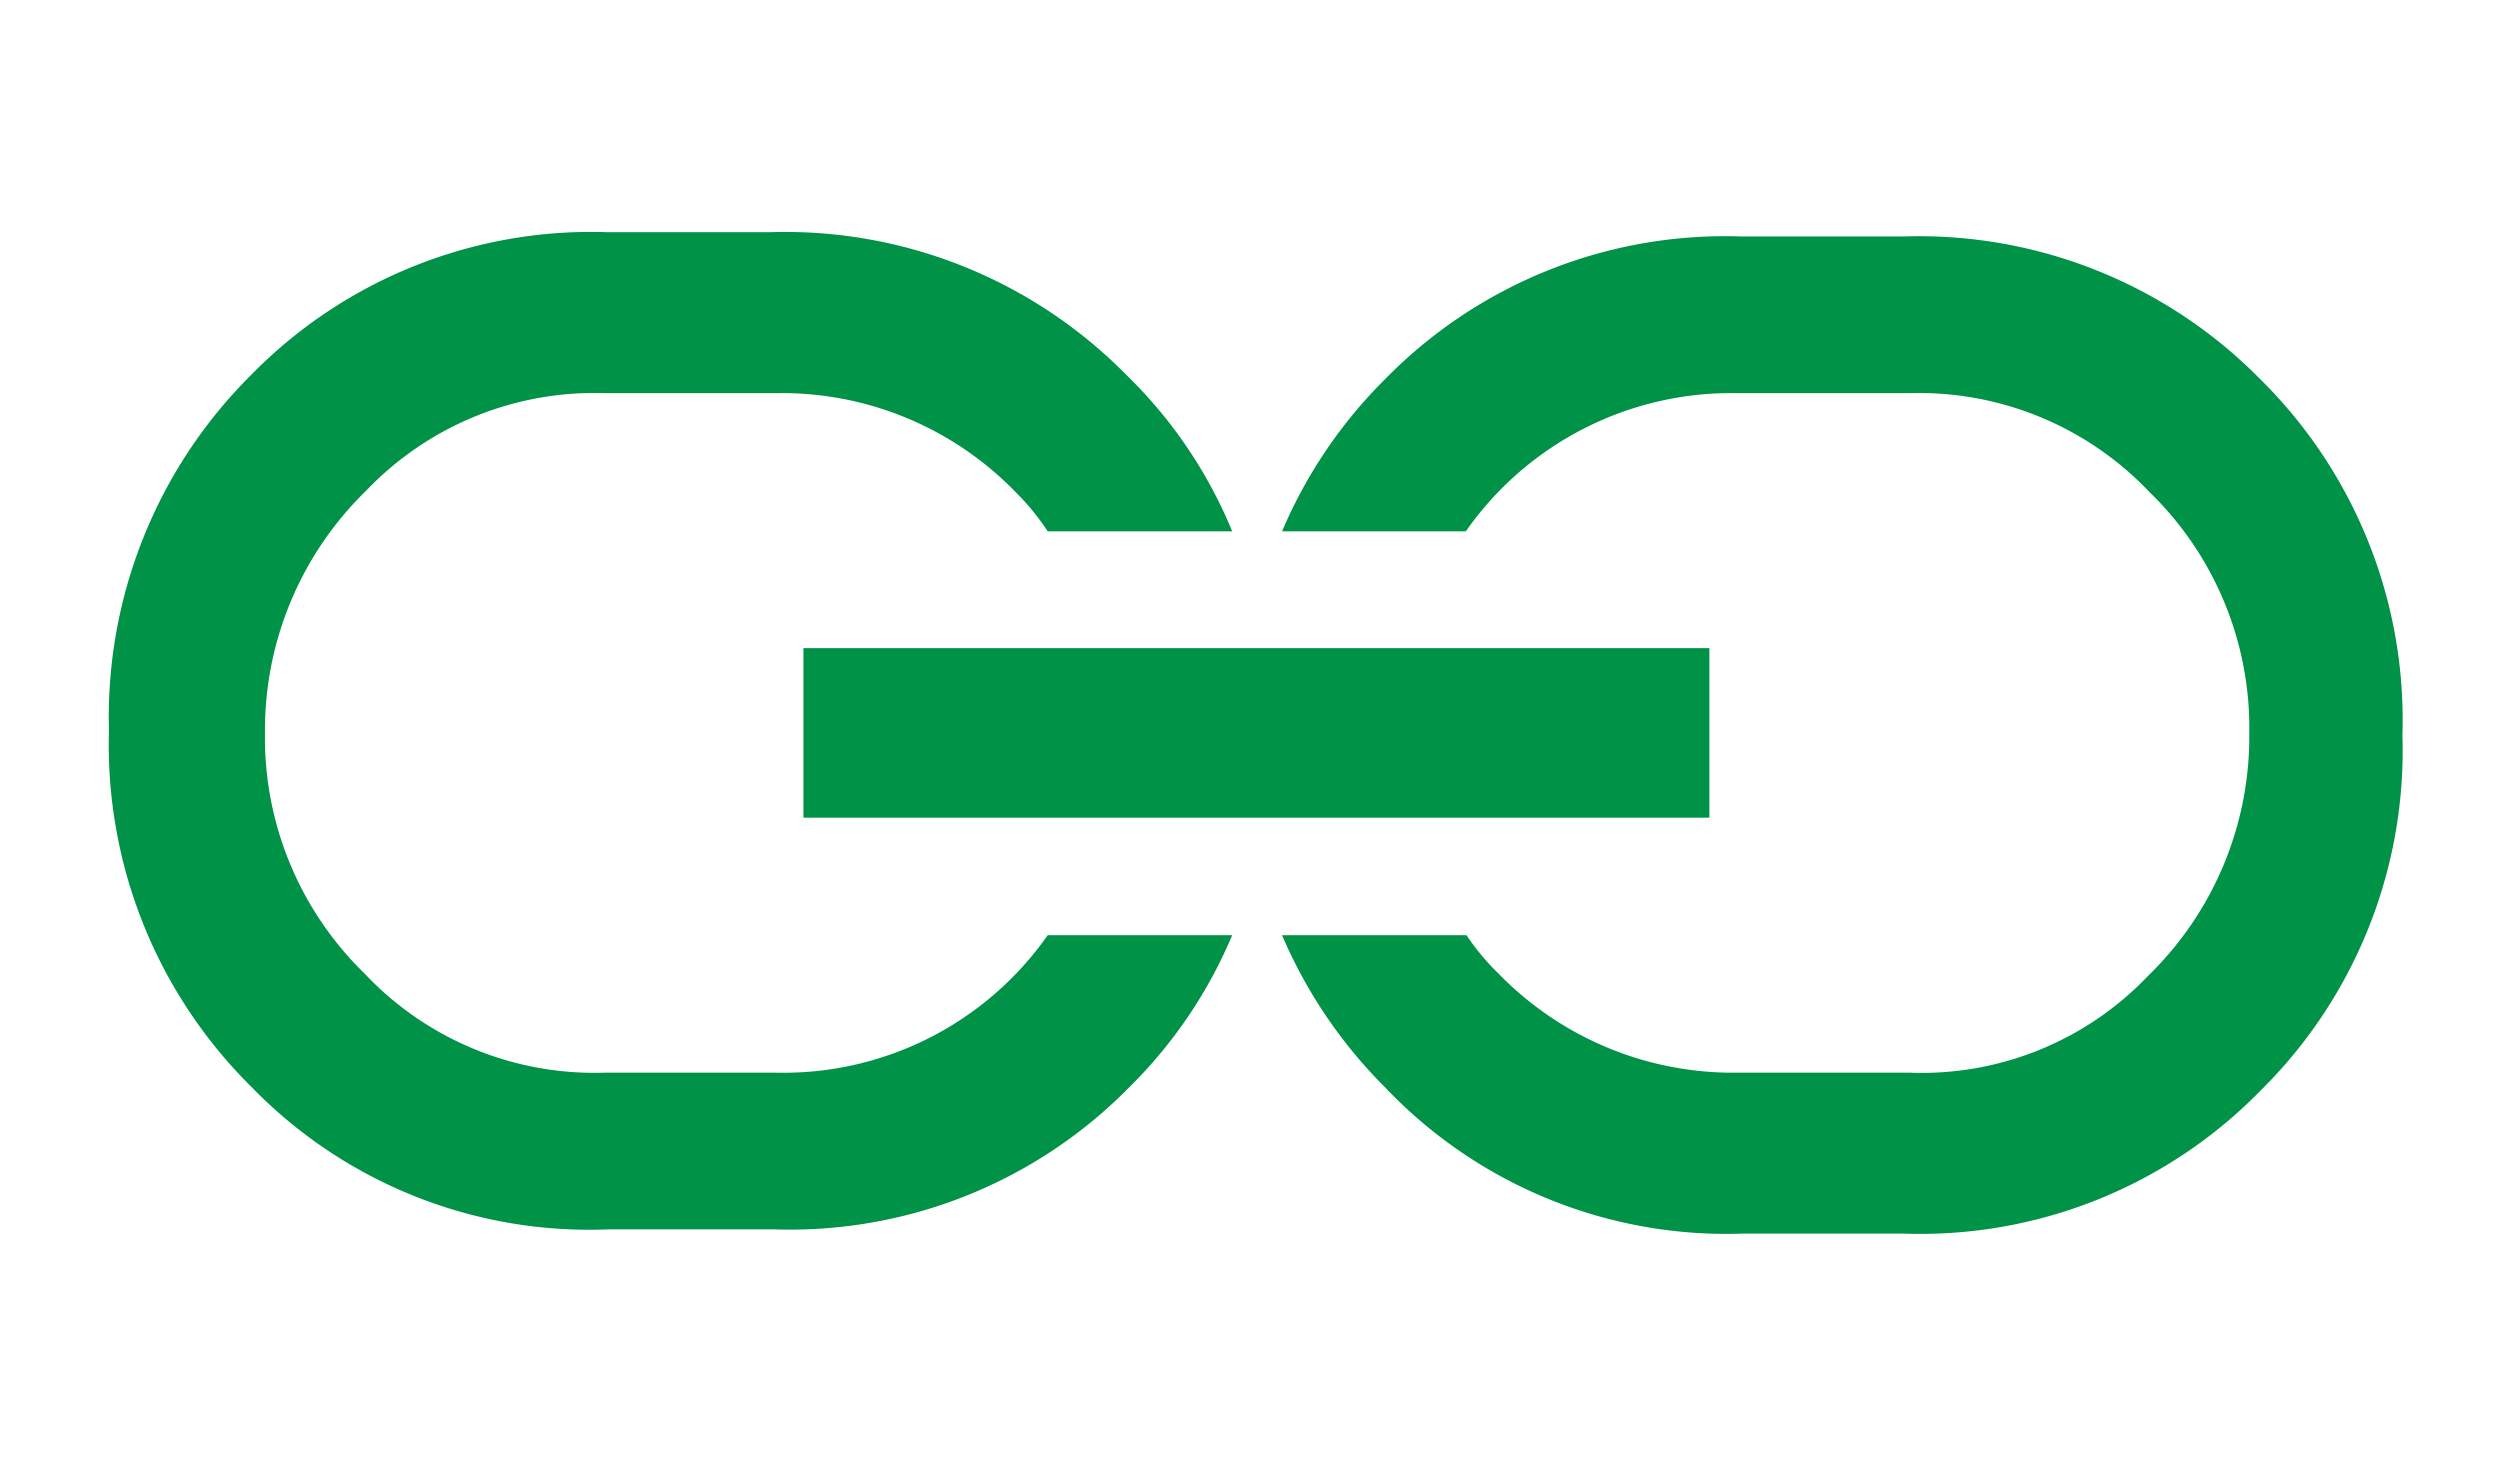 <svg id="Layer_1" data-name="Layer 1" xmlns="http://www.w3.org/2000/svg" viewBox="0 0 35.1 20.48"><defs><style>.cls-1{fill:#009246;}</style></defs><title>Artboard 16</title><path class="cls-1" d="M19.44,15.26A6.77,6.77,0,0,1,18,13.13h2.59a3.31,3.31,0,0,0,.45.54,4.59,4.59,0,0,0,3.38,1.39h2.38a4.39,4.39,0,0,0,3.36-1.36,4.68,4.68,0,0,0,1.42-3.41,4.61,4.61,0,0,0-1.4-3.38,4.46,4.46,0,0,0-3.38-1.39H24.41a4.55,4.55,0,0,0-3.83,1.94H18a6.7,6.7,0,0,1,1.45-2.14,6.68,6.68,0,0,1,5-2h2.28a6.72,6.72,0,0,1,5,2,6.72,6.72,0,0,1,2,5,6.71,6.71,0,0,1-2,5,6.68,6.68,0,0,1-5,2H24.46A6.61,6.61,0,0,1,19.44,15.26Zm-8.16-3.78V9.1H24v2.38ZM3.53,15.26a6.75,6.75,0,0,1-2-5,6.77,6.77,0,0,1,2-5,6.68,6.68,0,0,1,5-2h2.28a6.72,6.72,0,0,1,5,2A6.51,6.51,0,0,1,17.3,7.46H14.71a3.38,3.38,0,0,0-.45-.55,4.57,4.57,0,0,0-3.38-1.39H8.5A4.43,4.43,0,0,0,5.14,6.89a4.69,4.69,0,0,0-1.42,3.4,4.62,4.62,0,0,0,1.4,3.38A4.43,4.43,0,0,0,8.5,15.06h2.38a4.53,4.53,0,0,0,3.83-1.93H17.3a6.58,6.58,0,0,1-1.44,2.13,6.68,6.68,0,0,1-5,2H8.55A6.61,6.61,0,0,1,3.53,15.26Z"/></svg>
